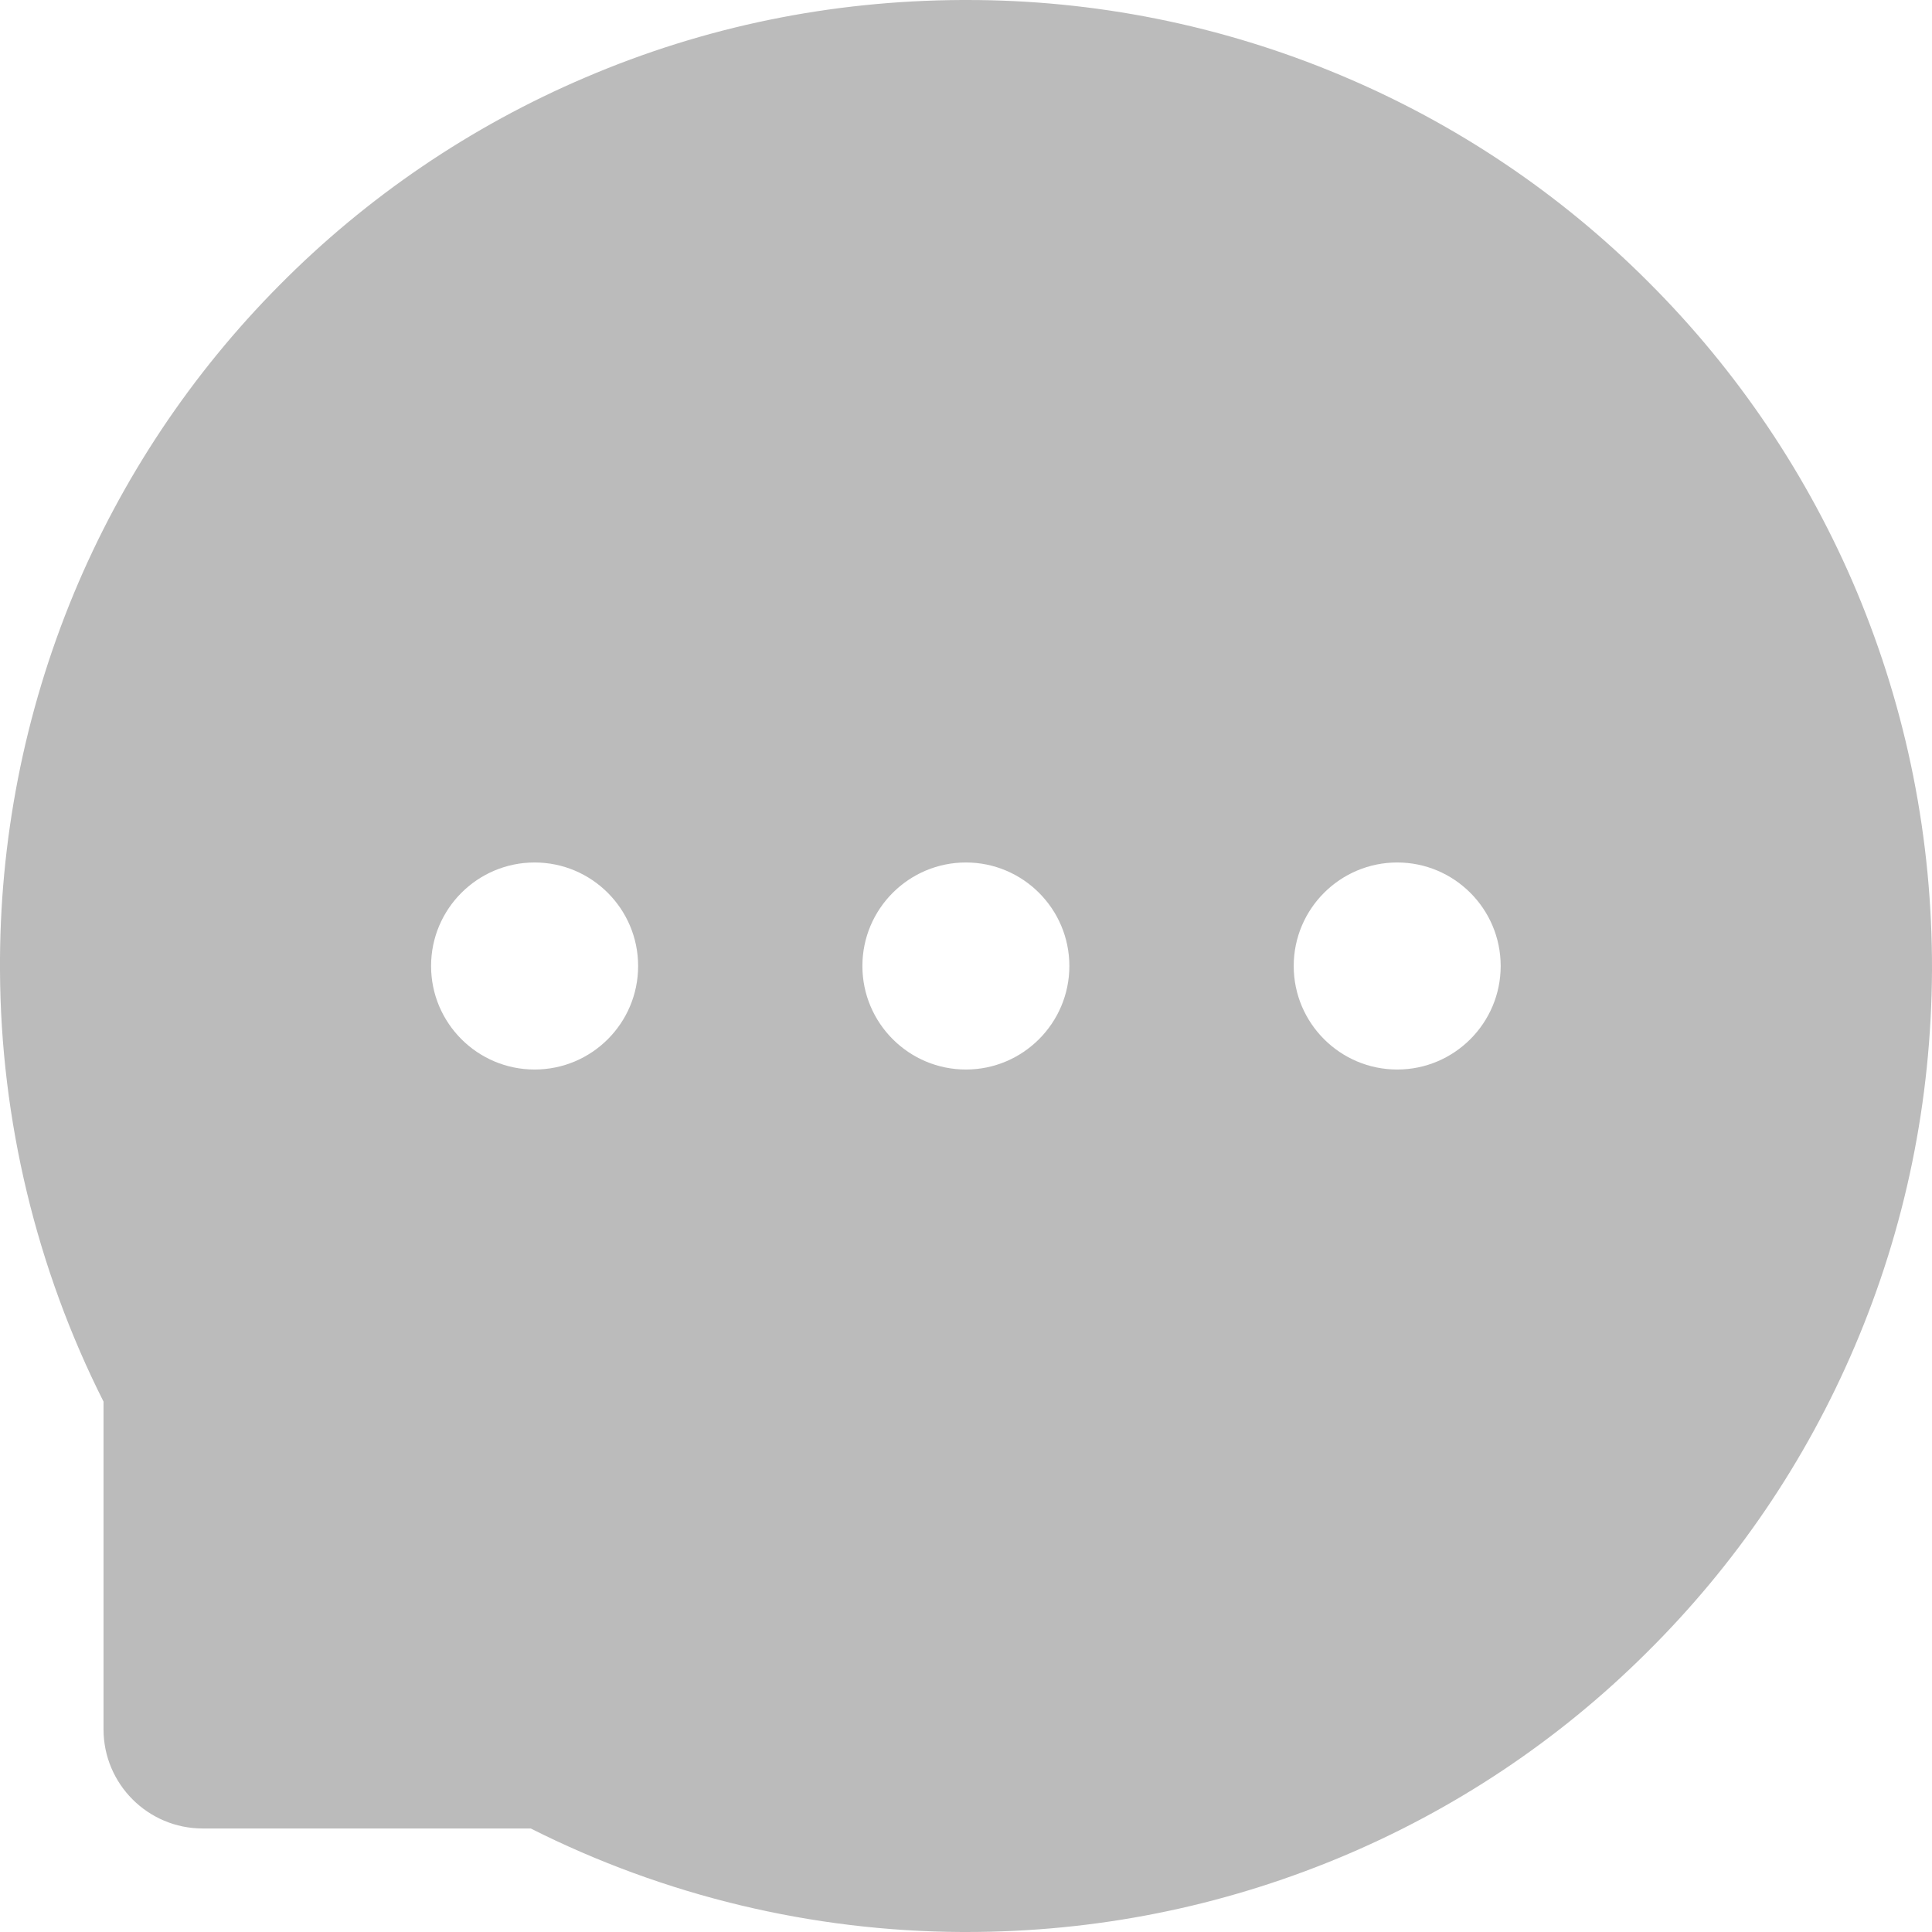 <svg width="24" height="24" viewBox="0 0 24 24" fill="none" xmlns="http://www.w3.org/2000/svg">
<path d="M23.066 7.35C22.464 5.916 21.587 4.612 20.486 3.512C19.388 2.409 18.084 1.533 16.648 0.932C15.176 0.314 13.595 -0.003 11.999 2.46678e-05H11.945C10.321 0.008 8.751 0.329 7.272 0.962C5.848 1.569 4.556 2.446 3.468 3.546C2.378 4.644 1.512 5.944 0.918 7.371C0.302 8.856 -0.01 10.449 0 12.056C0.008 13.915 0.454 15.761 1.286 17.411V21.482C1.286 22.163 1.839 22.714 2.518 22.714H6.593C8.254 23.551 10.087 23.991 11.948 24H12.004C13.609 24 15.163 23.689 16.629 23.081C18.058 22.488 19.358 21.622 20.454 20.531C21.56 19.436 22.43 18.155 23.039 16.728C23.67 15.249 23.992 13.677 24 12.054C24.005 10.422 23.689 8.839 23.066 7.35ZM6.641 13.286C5.932 13.286 5.355 12.71 5.355 12C5.355 11.29 5.932 10.714 6.641 10.714C7.35 10.714 7.927 11.29 7.927 12C7.927 12.71 7.352 13.286 6.641 13.286ZM11.999 13.286C11.29 13.286 10.713 12.71 10.713 12C10.713 11.29 11.29 10.714 11.999 10.714C12.707 10.714 13.284 11.29 13.284 12C13.284 12.71 12.707 13.286 11.999 13.286ZM17.357 13.286C16.648 13.286 16.071 12.71 16.071 12C16.071 11.29 16.648 10.714 17.357 10.714C18.065 10.714 18.642 11.29 18.642 12C18.642 12.71 18.065 13.286 17.357 13.286Z" fill="#BBBBBB"/>
</svg>

